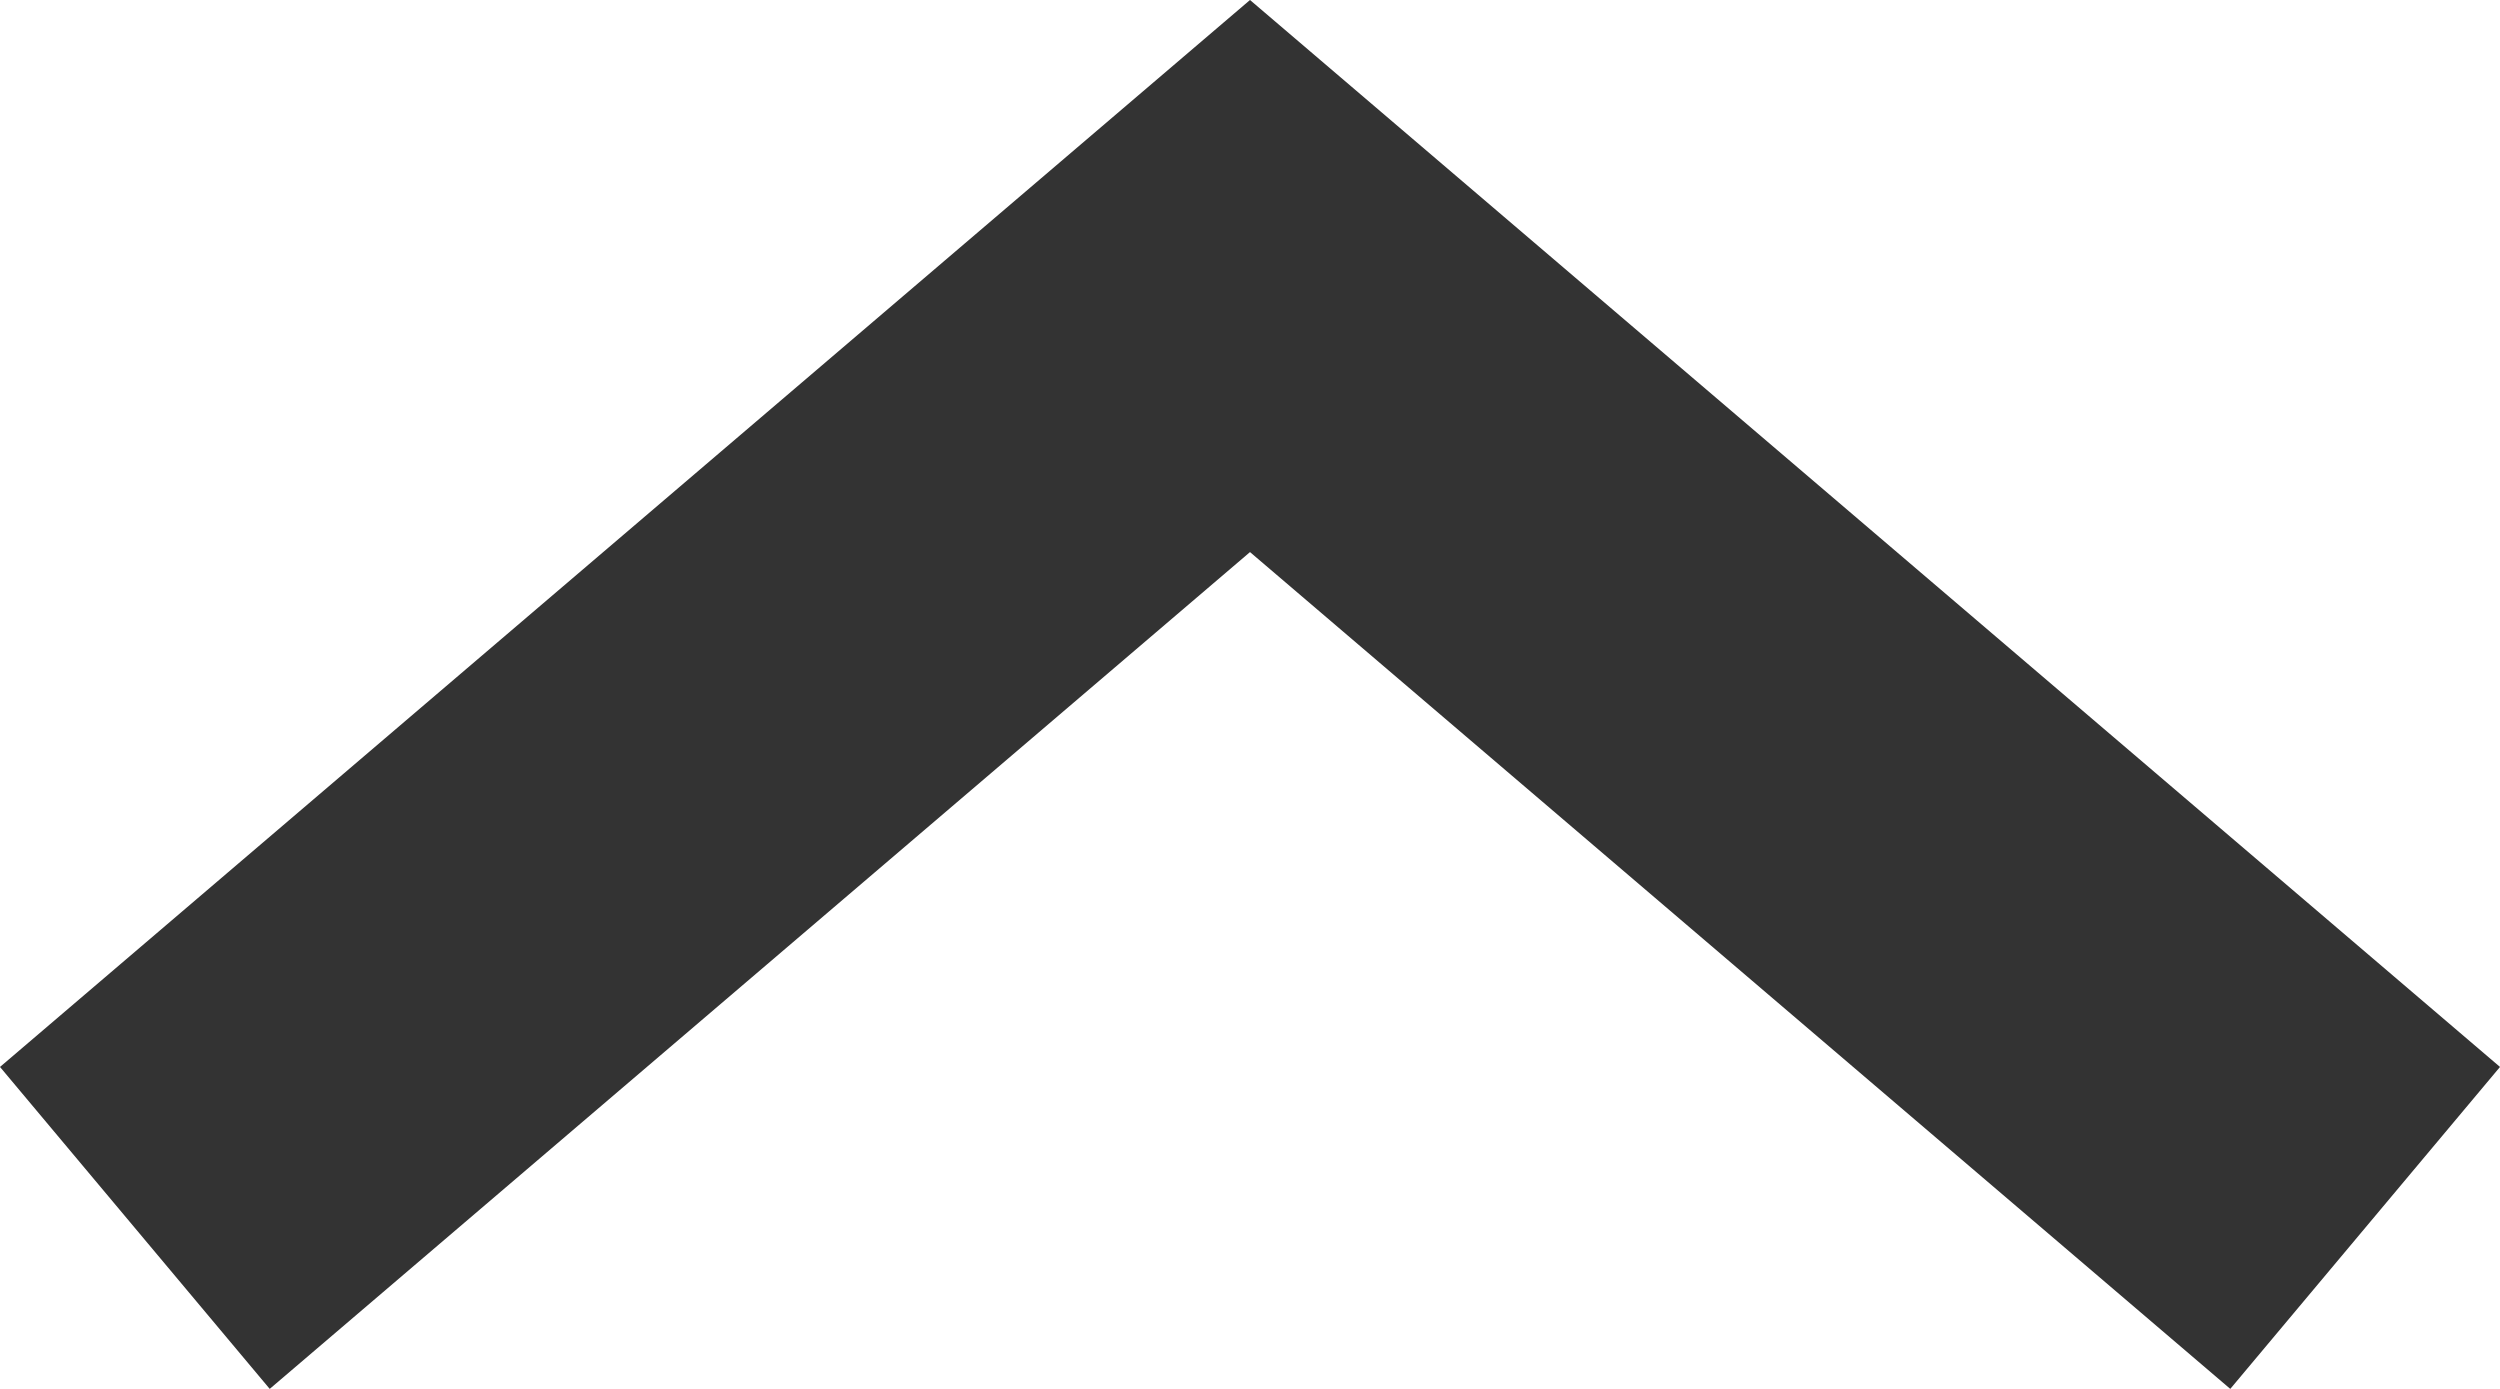 <svg width="18" height="10" viewBox="0 0 18 10" xmlns="http://www.w3.org/2000/svg"><title>50C7C788-649E-4F82-8802-FE5DAC23A82C</title><g fill="none" fill-rule="evenodd"><path d="M-3-6h24v24H-3z"/><path fill="#333" fill-rule="nonzero" d="M16.058 10L18 7.682 9 0 0 7.682 1.942 10 9 3.975z"/></g></svg>